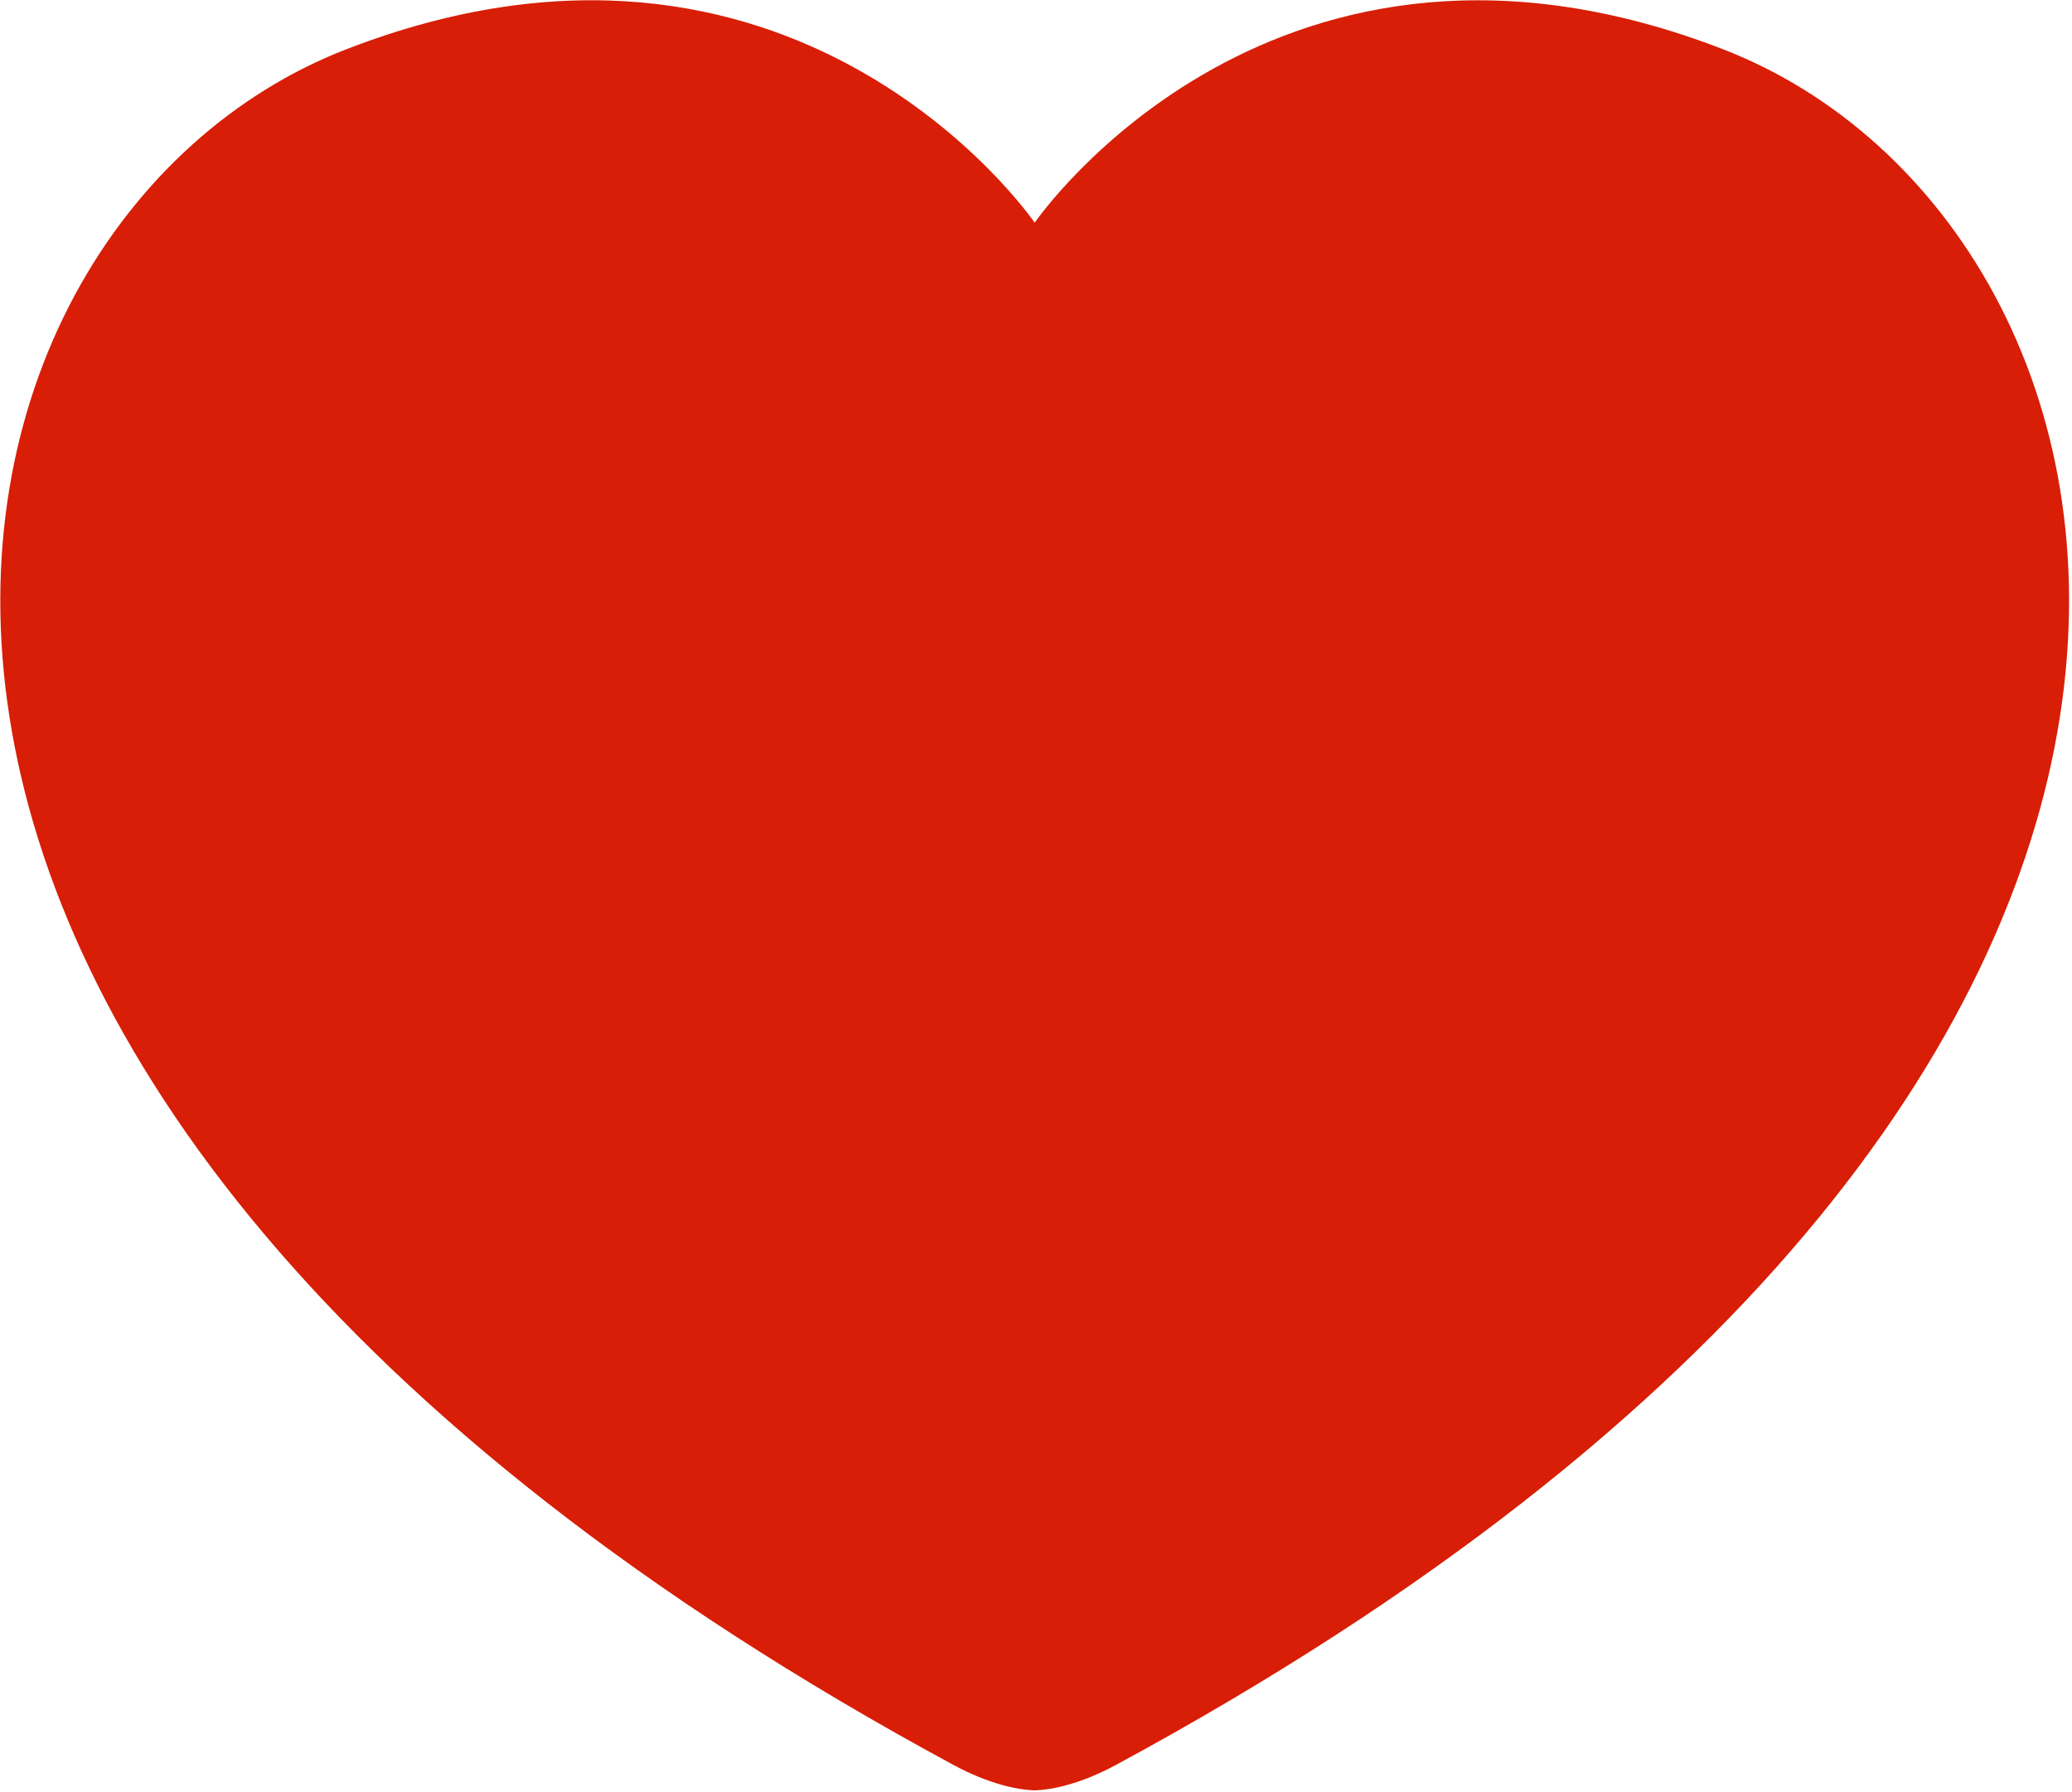 <?xml version="1.0" standalone="no"?><!DOCTYPE svg PUBLIC "-//W3C//DTD SVG 1.1//EN" "http://www.w3.org/Graphics/SVG/1.1/DTD/svg11.dtd"><svg t="1511453923356" class="icon" style="" viewBox="0 0 1184 1024" version="1.1" xmlns="http://www.w3.org/2000/svg" p-id="1887" xmlns:xlink="http://www.w3.org/1999/xlink" width="55.5" height="48"><defs><style type="text/css"></style></defs><path d="M984.917 28.278C729.4-70.895 593.544 123.96 591.249 127.239 588.953 123.917 453.097-70.938 197.58 28.278-58.191 127.579-174.749 619.529 544.702 1008.388 565.106 1019.417 581.344 1022.653 591.206 1022.994L591.206 1022.994 591.249 1022.994 591.291 1022.994 591.291 1022.994C601.153 1022.653 617.349 1019.417 637.795 1008.388 1357.246 619.529 1240.689 127.579 984.917 28.278L984.917 28.278Z" p-id="1888" fill="#d81e06"></path></svg>